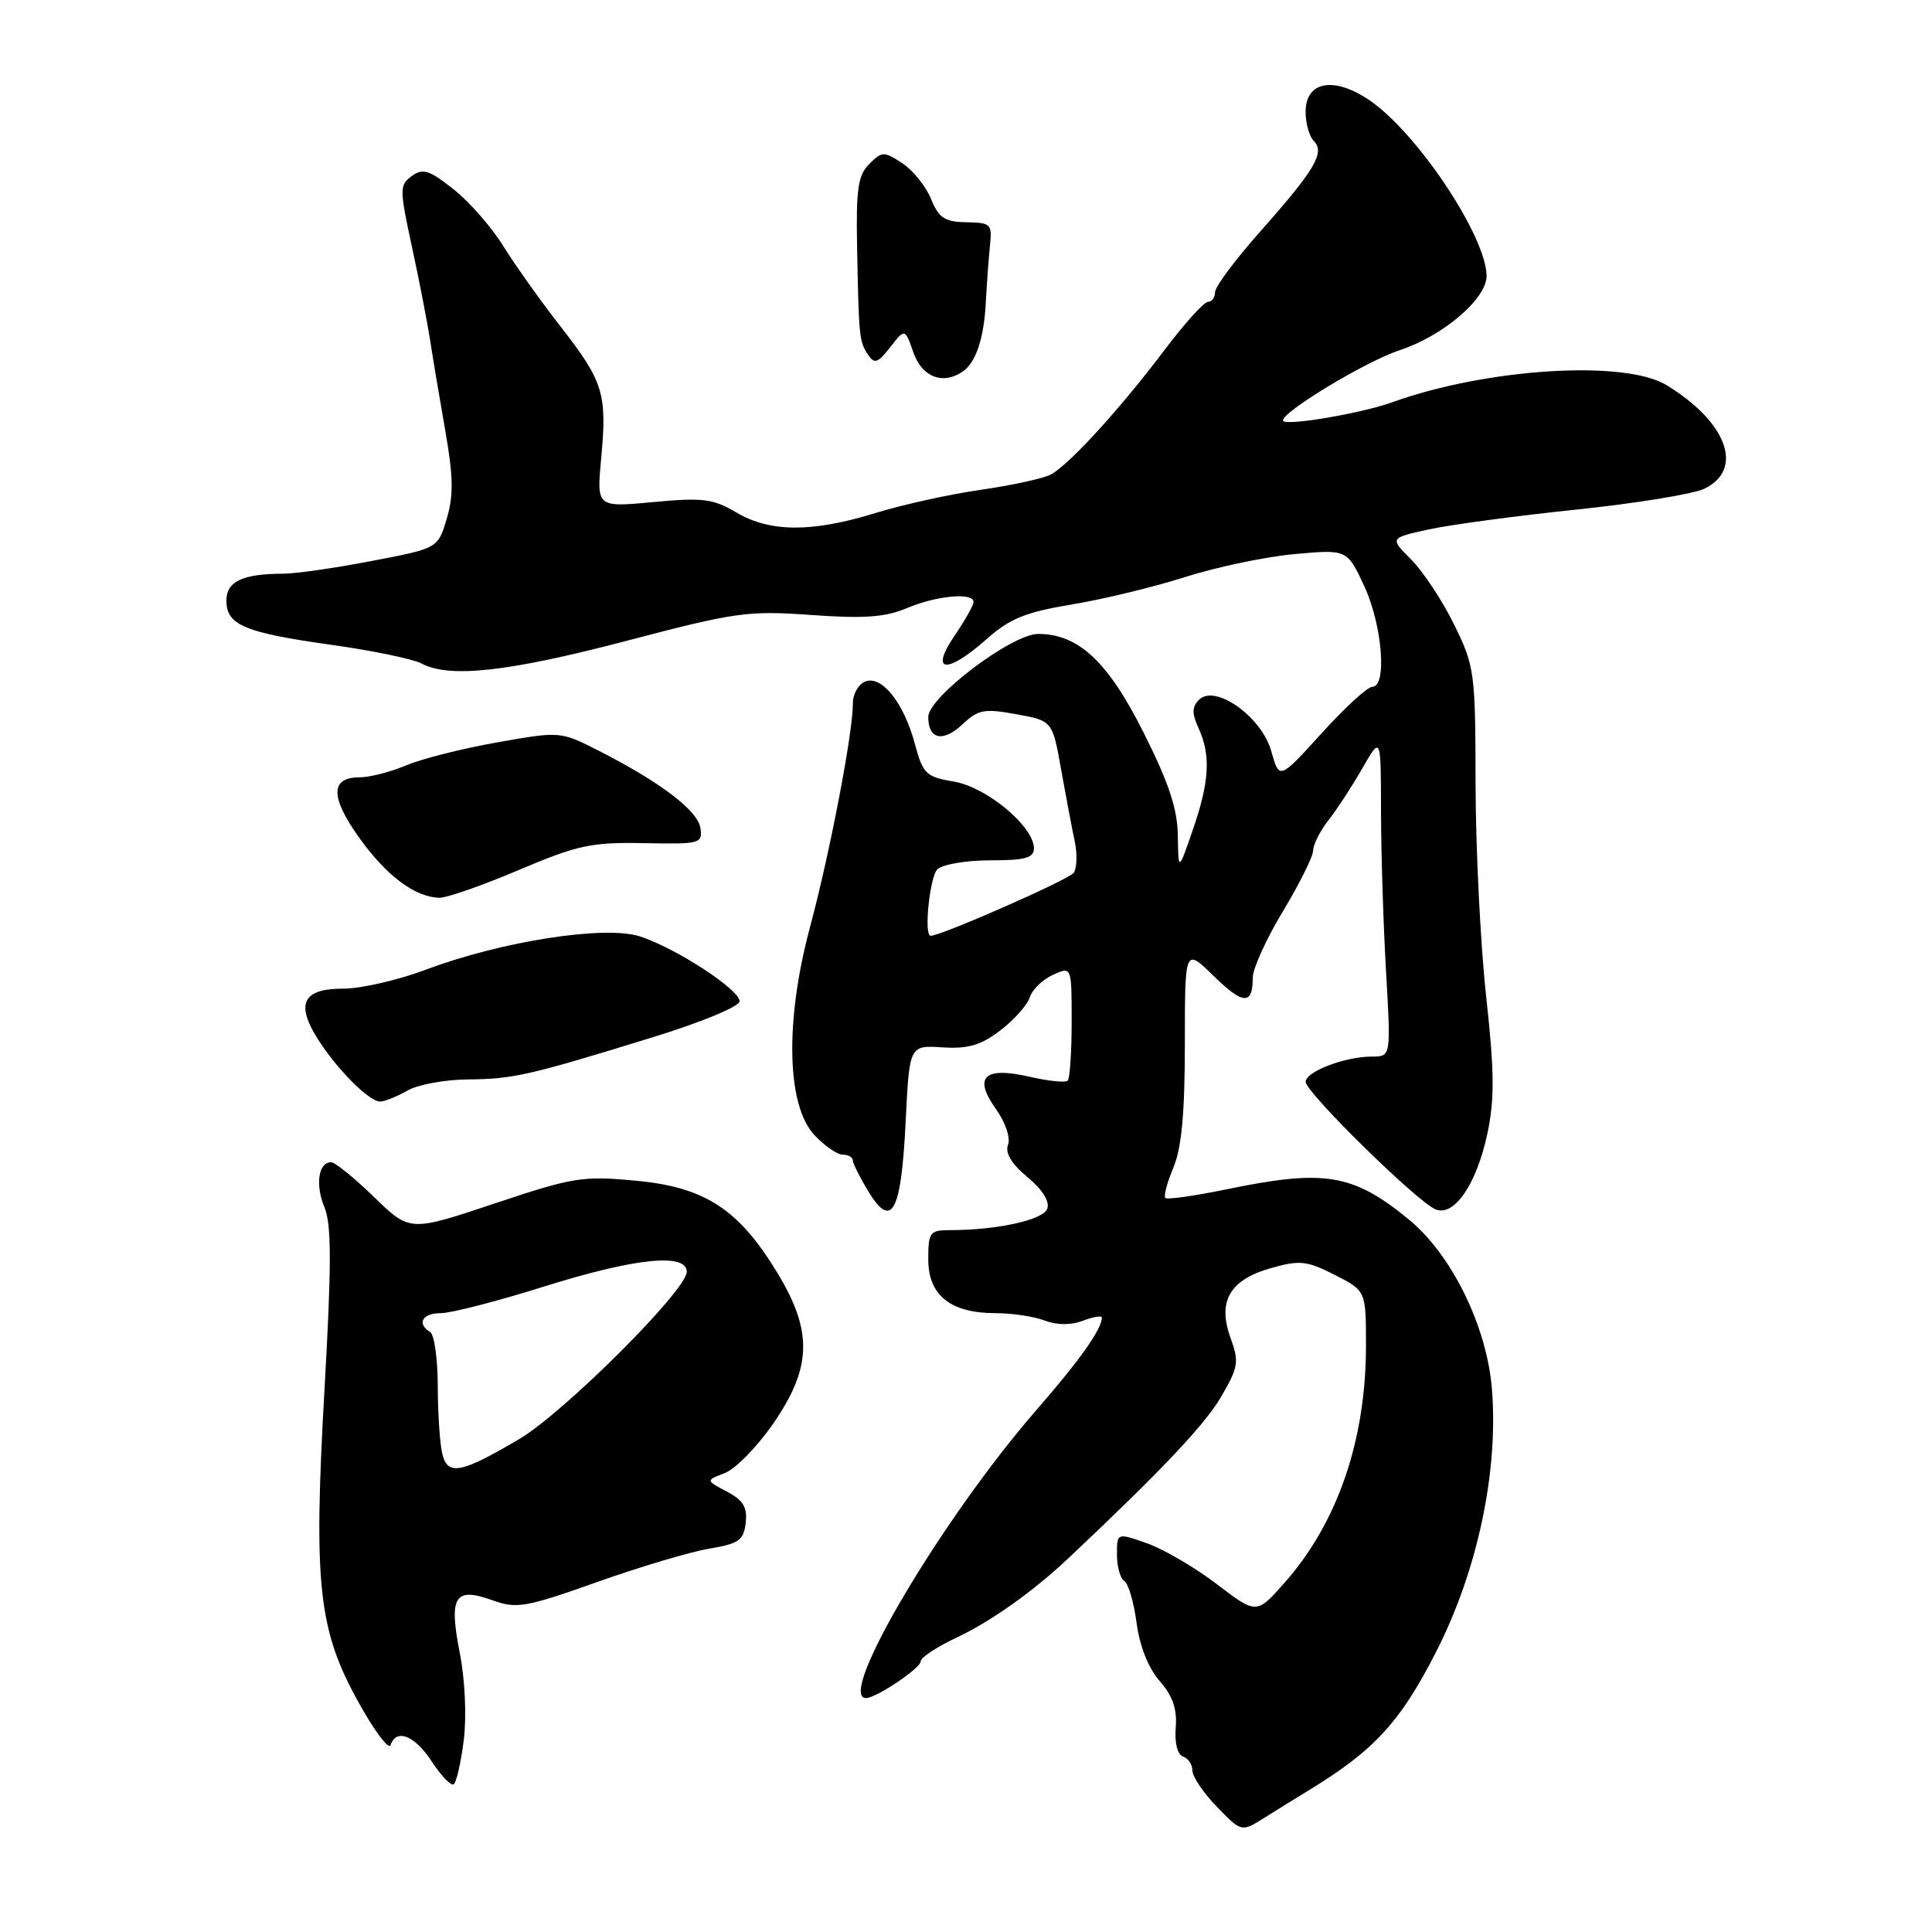 <?xml version="1.0" encoding="UTF-8" standalone="no"?>
<!DOCTYPE svg PUBLIC "-//W3C//DTD SVG 1.1//EN" "http://www.w3.org/Graphics/SVG/1.1/DTD/svg11.dtd" >
<svg xmlns="http://www.w3.org/2000/svg" xmlns:xlink="http://www.w3.org/1999/xlink" version="1.1" viewBox="0 0 256 256">
 <g >
 <path fill="currentColor"
d=" M 173.38 237.25 C 182.09 231.94 185.53 228.21 190.29 218.88 C 195.76 208.15 198.54 195.15 197.70 184.20 C 197.07 175.85 192.39 166.27 186.67 161.58 C 179.27 155.52 175.53 154.90 162.53 157.59 C 158.30 158.46 154.65 158.98 154.41 158.74 C 154.17 158.50 154.65 156.68 155.49 154.69 C 156.57 152.10 157.00 147.44 157.00 138.33 C 157.00 125.59 157.00 125.59 160.81 129.32 C 164.75 133.16 166.00 133.21 166.00 129.52 C 166.00 128.34 167.80 124.39 170.00 120.74 C 172.20 117.09 174.00 113.47 174.00 112.69 C 174.00 111.91 174.91 110.11 176.02 108.70 C 177.13 107.29 179.15 104.19 180.51 101.82 C 182.98 97.50 182.98 97.50 182.99 107.50 C 183.00 113.00 183.30 122.56 183.66 128.75 C 184.31 140.00 184.31 140.00 181.80 140.00 C 178.23 140.00 173.00 141.99 173.01 143.35 C 173.01 144.76 187.90 159.36 190.24 160.26 C 192.72 161.22 195.67 156.88 197.09 150.19 C 198.05 145.64 198.02 141.99 196.92 132.00 C 196.17 125.12 195.54 112.53 195.52 104.00 C 195.50 89.05 195.40 88.30 192.68 82.76 C 191.13 79.60 188.57 75.73 187.00 74.15 C 184.13 71.29 184.13 71.29 189.32 70.15 C 192.17 69.53 200.94 68.35 208.81 67.53 C 216.69 66.71 224.34 65.47 225.81 64.77 C 231.15 62.22 228.87 55.94 220.82 51.03 C 215.28 47.65 197.03 48.79 184.48 53.30 C 180.27 54.82 170.00 56.53 170.00 55.72 C 170.00 54.50 181.04 47.85 185.50 46.39 C 191.25 44.49 197.01 39.56 196.98 36.55 C 196.92 31.28 187.78 17.58 181.46 13.28 C 176.75 10.08 173.00 10.76 173.00 14.82 C 173.00 16.35 173.49 18.09 174.09 18.69 C 175.60 20.20 174.22 22.53 166.98 30.69 C 163.69 34.39 161.00 38.00 161.00 38.71 C 161.00 39.42 160.58 40.00 160.06 40.00 C 159.54 40.00 156.95 42.87 154.31 46.37 C 148.44 54.16 141.67 61.57 139.25 62.87 C 138.26 63.40 134.08 64.31 129.97 64.90 C 125.86 65.49 119.58 66.87 116.00 67.98 C 107.60 70.57 102.05 70.55 97.58 67.91 C 94.48 66.08 93.11 65.91 86.55 66.53 C 79.05 67.23 79.05 67.23 79.66 60.72 C 80.46 52.18 79.96 50.55 74.28 43.27 C 71.65 39.90 68.24 35.10 66.70 32.62 C 65.16 30.13 62.19 26.73 60.10 25.08 C 56.87 22.52 56.03 22.26 54.56 23.33 C 52.93 24.53 52.93 25.01 54.55 32.55 C 55.50 36.92 56.59 42.52 56.98 45.00 C 57.36 47.48 58.28 52.95 59.02 57.17 C 60.07 63.17 60.11 65.69 59.19 68.75 C 58.02 72.66 58.02 72.66 49.26 74.33 C 44.44 75.26 39.15 76.02 37.50 76.02 C 32.14 76.03 30.00 77.05 30.00 79.58 C 30.00 82.82 32.37 83.82 43.88 85.44 C 49.34 86.20 54.73 87.32 55.84 87.91 C 59.54 89.89 67.33 89.03 83.00 84.92 C 97.48 81.11 99.09 80.89 107.50 81.49 C 114.53 81.99 117.31 81.79 120.22 80.56 C 124.14 78.91 129.00 78.47 129.00 79.77 C 129.00 80.19 127.86 82.22 126.46 84.27 C 123.15 89.15 125.45 89.37 130.75 84.67 C 133.80 81.96 135.90 81.11 142.00 80.10 C 146.12 79.42 152.89 77.78 157.04 76.46 C 161.19 75.13 167.72 73.77 171.54 73.42 C 178.50 72.79 178.50 72.79 180.76 77.64 C 183.16 82.80 183.82 91.00 181.85 91.00 C 181.21 91.00 178.18 93.78 175.11 97.17 C 169.52 103.34 169.52 103.34 168.45 99.53 C 167.17 94.97 161.01 90.59 158.88 92.72 C 157.93 93.67 157.92 94.53 158.83 96.52 C 160.46 100.10 160.26 103.60 158.04 110.00 C 156.14 115.50 156.14 115.50 156.07 110.73 C 156.02 107.17 154.87 103.71 151.54 97.09 C 146.81 87.65 142.90 84.00 137.56 84.00 C 134.08 84.00 123.00 92.37 123.00 95.00 C 123.00 97.98 124.94 98.40 127.52 95.99 C 129.62 94.01 130.42 93.86 134.67 94.64 C 139.46 95.51 139.46 95.51 140.61 102.01 C 141.25 105.58 142.06 109.85 142.41 111.50 C 142.76 113.15 142.70 115.02 142.28 115.65 C 141.68 116.53 124.72 124.00 123.31 124.00 C 122.39 124.00 123.19 116.21 124.20 115.20 C 124.86 114.54 128.01 114.00 131.20 114.00 C 135.85 114.00 137.00 113.68 137.00 112.40 C 137.00 109.52 130.74 104.30 126.42 103.57 C 122.70 102.94 122.30 102.56 121.24 98.62 C 119.78 93.14 116.86 89.46 114.66 90.30 C 113.75 90.65 113.00 91.96 113.01 93.22 C 113.02 97.11 109.96 113.04 107.32 122.89 C 103.99 135.32 104.23 146.49 107.93 150.42 C 109.26 151.84 110.95 153.00 111.67 153.00 C 112.40 153.00 113.00 153.34 113.00 153.75 C 113.01 154.16 113.94 156.02 115.07 157.88 C 118.17 162.97 119.41 160.66 120.00 148.70 C 120.50 138.50 120.50 138.50 124.86 138.78 C 128.27 139.00 129.96 138.51 132.55 136.53 C 134.37 135.14 136.13 133.17 136.45 132.15 C 136.77 131.14 138.15 129.79 139.52 129.17 C 142.00 128.04 142.00 128.04 142.00 135.35 C 142.00 139.38 141.76 142.90 141.48 143.19 C 141.19 143.48 138.93 143.25 136.45 142.68 C 130.39 141.29 128.93 142.69 131.97 146.96 C 133.23 148.73 133.92 150.77 133.57 151.69 C 133.15 152.76 134.02 154.21 136.15 155.98 C 138.16 157.66 139.13 159.22 138.76 160.18 C 138.19 161.66 132.09 163.00 125.86 163.00 C 123.20 163.00 123.00 163.28 123.00 166.88 C 123.00 171.64 125.96 174.00 131.90 174.00 C 134.08 174.00 137.02 174.44 138.43 174.98 C 140.07 175.60 141.91 175.61 143.50 175.00 C 144.88 174.48 146.00 174.29 146.00 174.59 C 146.00 176.11 143.09 180.22 137.36 186.80 C 124.85 201.17 110.73 225.02 114.75 225.00 C 116.13 224.99 122.00 221.04 122.00 220.12 C 122.00 219.63 124.14 218.22 126.75 216.99 C 131.27 214.87 136.84 210.92 141.52 206.52 C 153.82 194.94 159.60 188.83 161.76 185.15 C 164.10 181.16 164.21 180.47 163.05 177.27 C 161.29 172.40 162.96 169.55 168.48 168.01 C 172.24 166.95 173.19 167.06 176.86 168.93 C 181.00 171.04 181.00 171.04 181.00 178.31 C 181.00 190.81 177.24 201.77 170.22 209.71 C 166.50 213.92 166.50 213.92 161.25 209.92 C 158.37 207.72 154.20 205.28 152.00 204.50 C 148.00 203.09 148.00 203.09 148.00 205.99 C 148.00 207.58 148.44 209.15 148.97 209.48 C 149.51 209.81 150.24 212.31 150.60 215.03 C 151.01 218.12 152.16 221.03 153.66 222.74 C 155.39 224.72 155.99 226.47 155.79 228.92 C 155.63 230.97 156.02 232.51 156.76 232.75 C 157.44 232.98 158.00 233.82 158.00 234.61 C 158.00 235.41 159.46 237.57 161.25 239.41 C 164.50 242.77 164.50 242.77 167.50 240.89 C 169.15 239.85 171.79 238.21 173.38 237.25 Z  M 61.45 230.58 C 61.84 227.41 61.62 222.57 60.92 219.01 C 59.45 211.51 60.24 210.23 65.27 212.05 C 68.44 213.20 69.65 212.99 79.12 209.63 C 84.83 207.60 91.53 205.61 94.00 205.20 C 97.90 204.55 98.54 204.10 98.81 201.79 C 99.05 199.72 98.49 198.79 96.31 197.64 C 93.50 196.16 93.50 196.16 96.06 195.18 C 97.47 194.64 100.36 191.67 102.48 188.60 C 107.58 181.18 107.71 176.42 103.01 168.67 C 97.90 160.23 93.41 157.30 84.26 156.45 C 77.19 155.78 75.94 155.99 65.50 159.48 C 54.31 163.22 54.31 163.22 49.56 158.61 C 46.95 156.08 44.39 154.00 43.88 154.00 C 42.19 154.00 41.75 156.97 42.99 159.97 C 43.94 162.27 43.94 167.51 42.99 184.25 C 41.52 210.13 42.18 216.06 47.62 225.77 C 49.67 229.45 51.53 231.90 51.76 231.23 C 52.51 228.98 54.96 229.96 57.22 233.42 C 58.45 235.30 59.75 236.65 60.11 236.43 C 60.47 236.21 61.07 233.58 61.45 230.58 Z  M 54.00 144.50 C 55.38 143.71 58.98 143.05 62.00 143.03 C 68.02 142.98 70.09 142.51 86.75 137.36 C 92.97 135.44 98.00 133.35 98.00 132.68 C 98.00 131.12 89.59 125.64 84.80 124.08 C 80.17 122.58 66.50 124.70 56.42 128.49 C 52.76 129.87 47.84 131.00 45.49 131.00 C 40.21 131.00 39.17 132.92 41.98 137.47 C 44.50 141.54 48.92 146.01 50.39 145.96 C 51.00 145.95 52.62 145.29 54.00 144.50 Z  M 68.74 115.28 C 76.55 111.97 78.35 111.59 85.31 111.72 C 92.77 111.87 93.11 111.78 92.81 109.73 C 92.48 107.42 87.56 103.67 79.38 99.50 C 74.25 96.89 74.25 96.89 65.88 98.37 C 61.27 99.18 55.83 100.56 53.78 101.43 C 51.74 102.29 48.97 103.00 47.64 103.00 C 43.74 103.00 43.74 105.63 47.63 111.05 C 51.24 116.08 55.01 118.89 58.24 118.96 C 59.19 118.98 63.92 117.33 68.74 115.28 Z  M 127.57 49.23 C 129.32 48.04 130.39 44.80 130.63 40.00 C 130.76 37.52 131.01 34.15 131.18 32.50 C 131.48 29.69 131.28 29.50 128.05 29.45 C 125.17 29.40 124.40 28.89 123.36 26.35 C 122.68 24.68 120.96 22.55 119.55 21.62 C 117.13 20.04 116.88 20.04 115.19 21.72 C 113.69 23.21 113.42 25.03 113.57 32.75 C 113.80 44.76 113.85 45.23 115.02 47.00 C 115.86 48.27 116.31 48.12 117.96 46.00 C 119.91 43.50 119.91 43.50 121.05 46.75 C 122.19 49.98 124.95 51.03 127.57 49.23 Z  M 58.64 192.78 C 58.30 191.53 58.02 187.49 58.01 183.81 C 58.01 180.13 57.55 176.84 57.00 176.50 C 55.18 175.38 55.96 174.00 58.42 174.00 C 59.75 174.00 65.86 172.43 72.00 170.50 C 84.17 166.68 91.00 165.98 91.00 168.53 C 91.00 170.94 74.76 187.15 68.84 190.66 C 61.17 195.19 59.38 195.56 58.64 192.78 Z "/>
</g>
</svg>